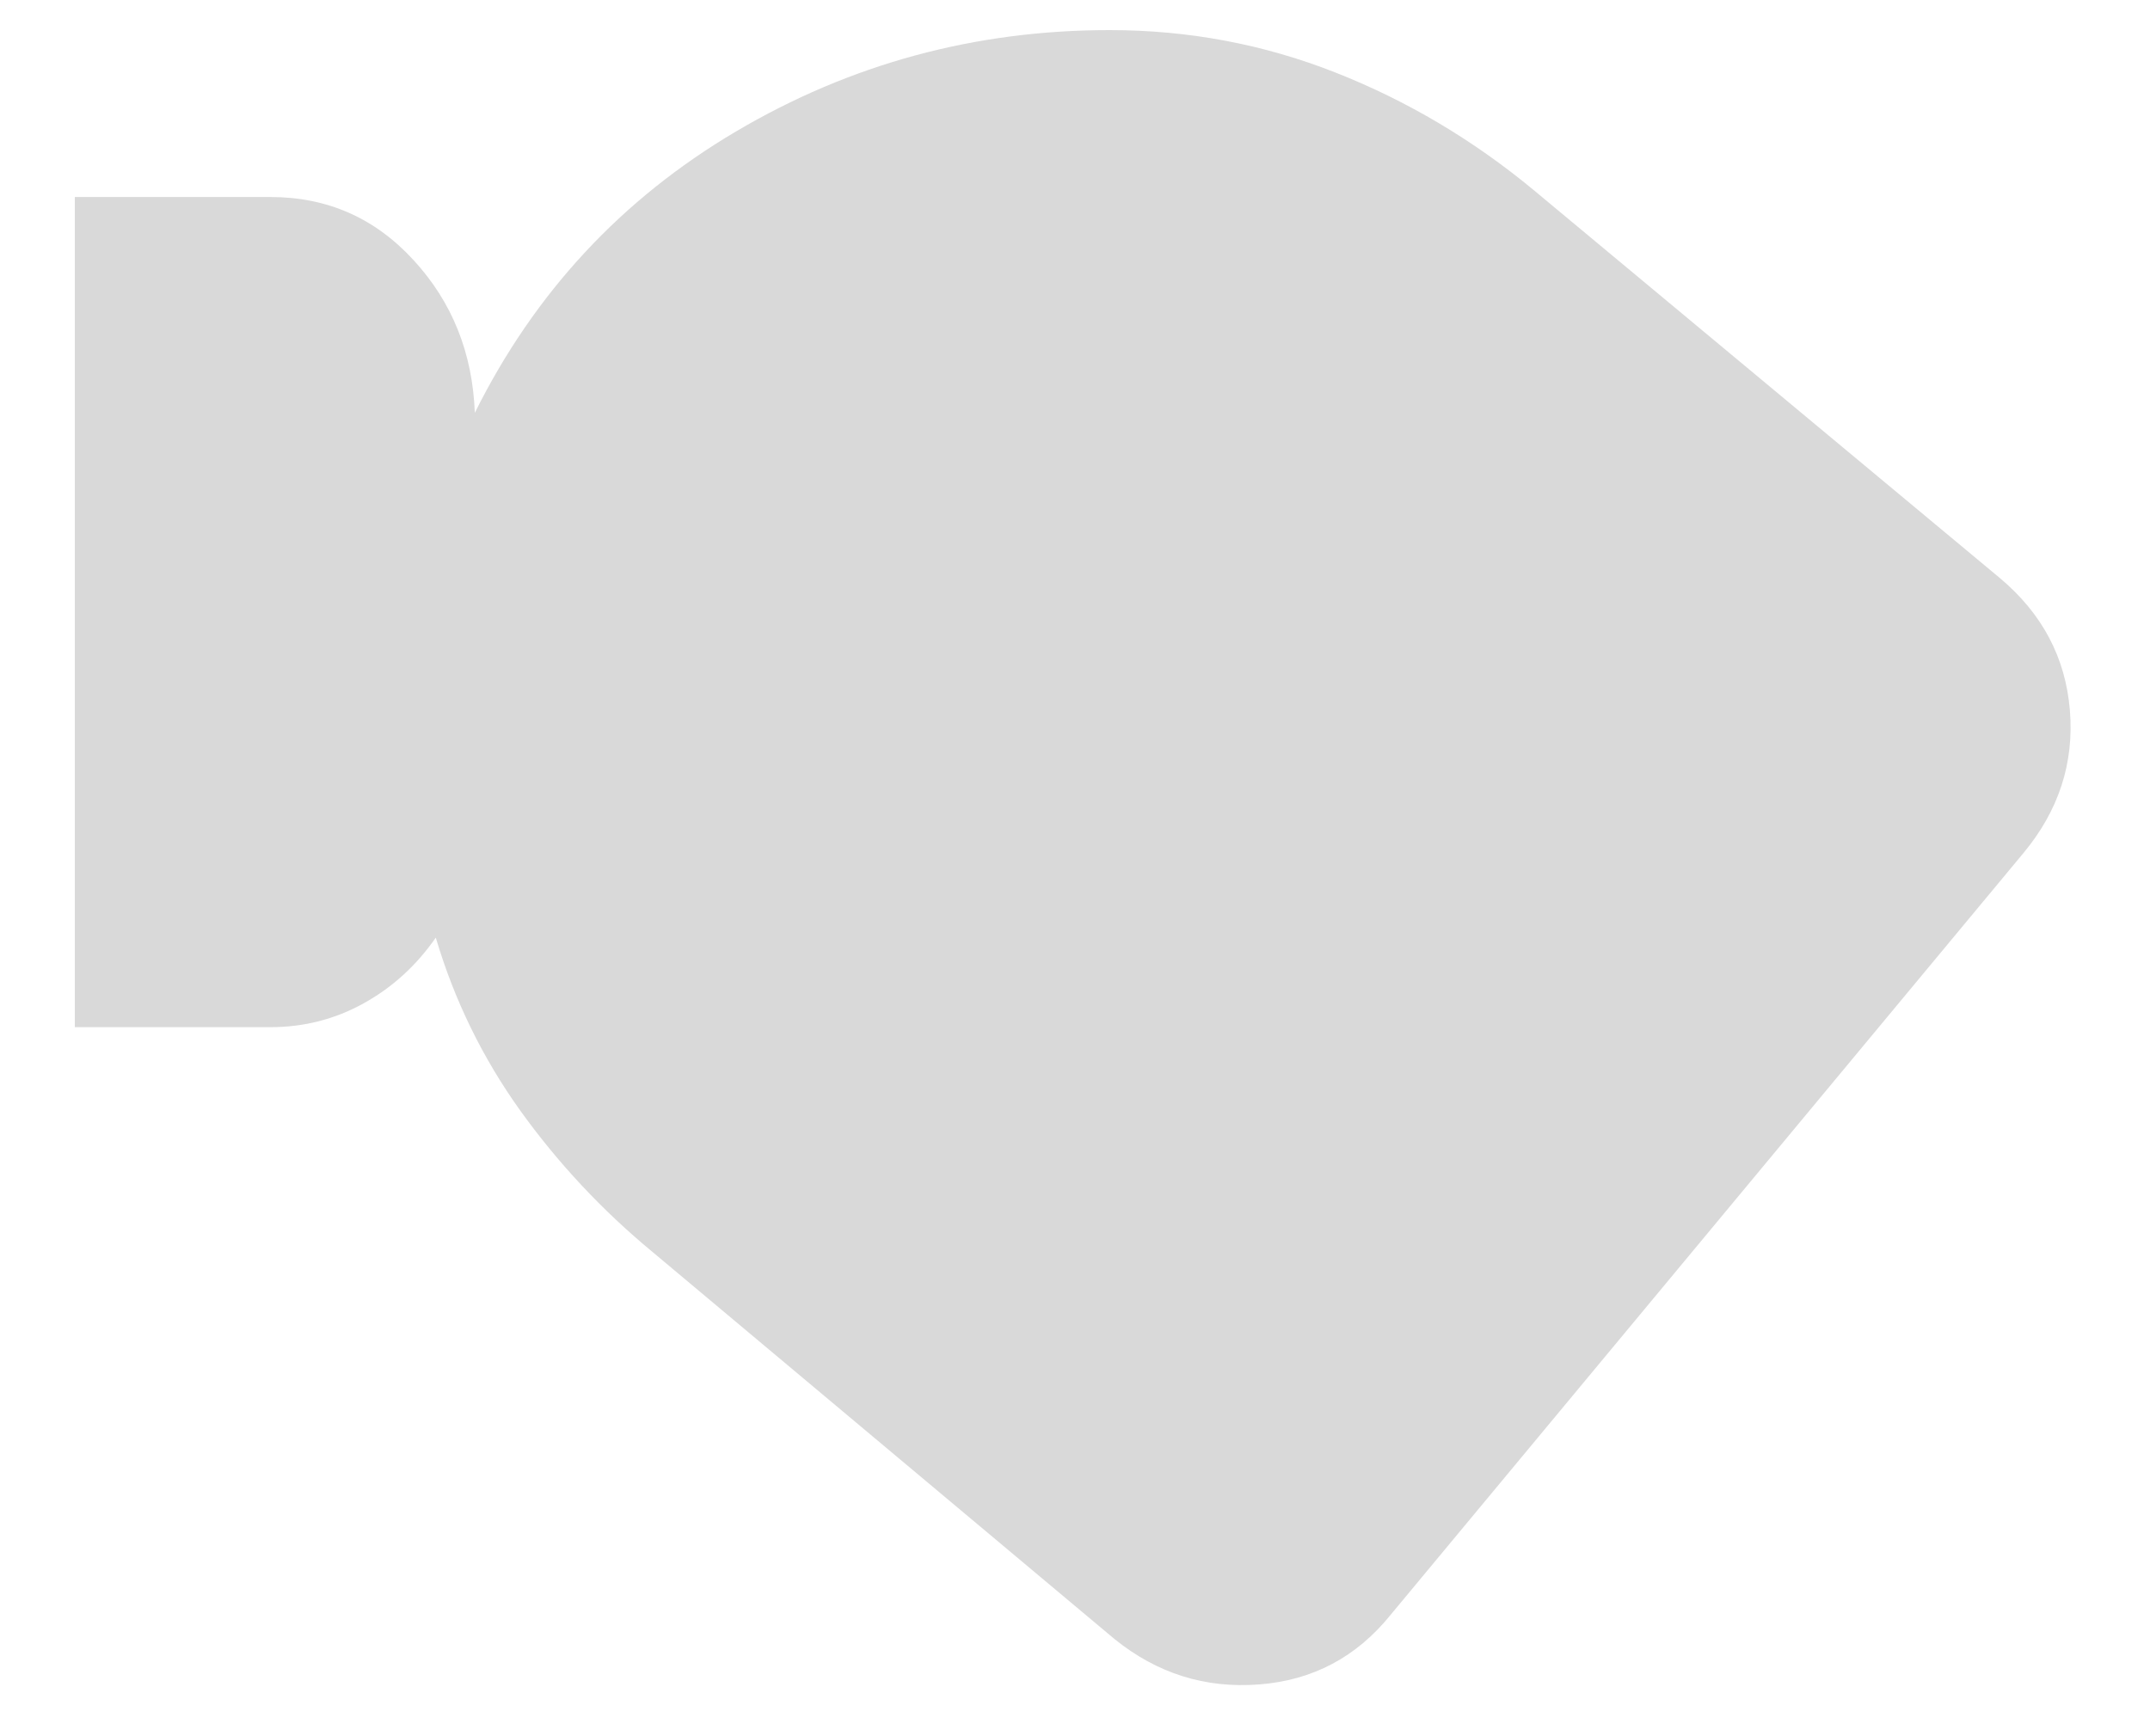 <svg width="26" height="21" viewBox="0 0 26 21" fill="none" xmlns="http://www.w3.org/2000/svg">
<path d="M16.82 19.528C16.406 20.043 15.874 20.325 15.224 20.374C14.575 20.424 13.993 20.241 13.478 19.825L7.891 15.143C7.279 14.637 6.746 14.066 6.29 13.431C5.834 12.793 5.494 12.097 5.27 11.341C5.034 11.68 4.743 11.945 4.397 12.136C4.051 12.328 3.675 12.424 3.269 12.424H0.905V2.383H3.271C3.958 2.383 4.534 2.637 5 3.145C5.467 3.652 5.715 4.268 5.742 4.993C6.463 3.543 7.514 2.409 8.899 1.591C10.283 0.773 11.79 0.364 13.419 0.364C14.371 0.364 15.281 0.535 16.149 0.877C17.017 1.219 17.819 1.695 18.554 2.305L24.179 6.987C24.694 7.417 24.978 7.951 25.031 8.589C25.084 9.229 24.896 9.806 24.467 10.321L16.82 19.528Z" fill="#D9D9D9"/>
</svg>
